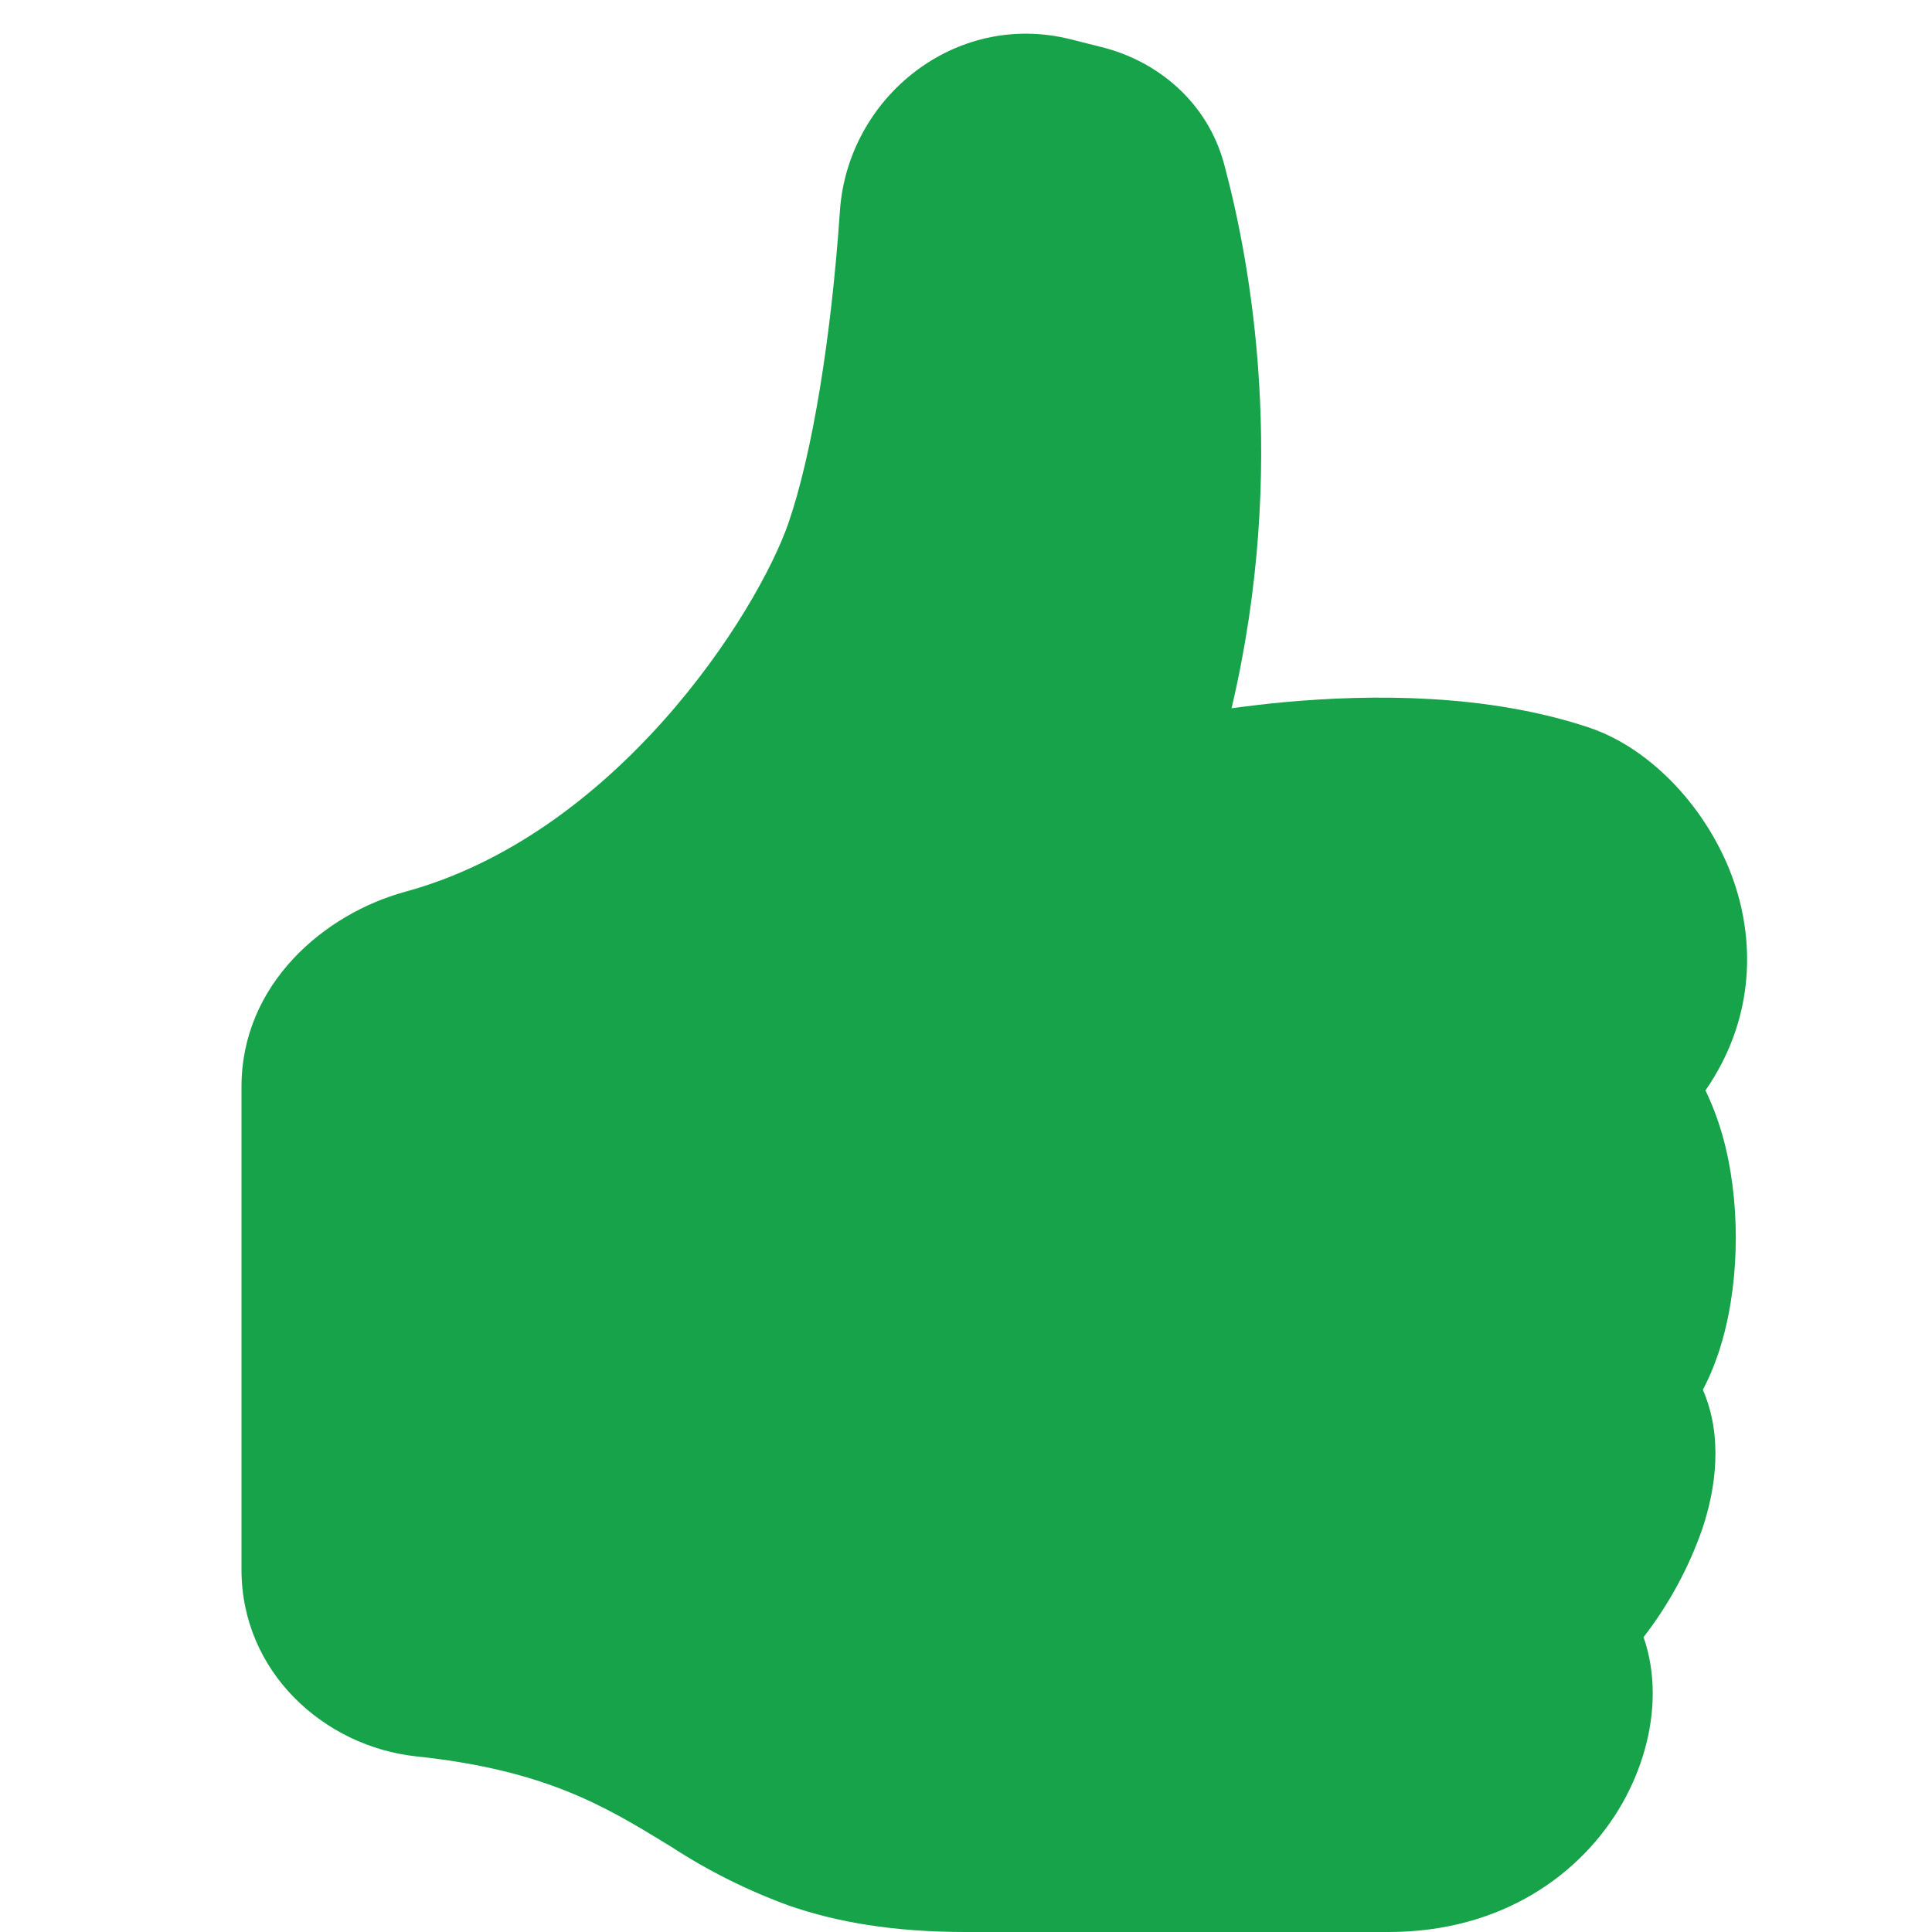 <svg width="20" height="20" viewBox="0 0 20 20" fill="none" xmlns="http://www.w3.org/2000/svg">
<g id="hand-thumbs-up-fill">
<path id="Vector" d="M8.695 2.181C8.776 1.012 9.885 0.108 11.08 0.406L11.406 0.488C11.985 0.633 12.499 1.058 12.671 1.695C12.946 2.715 13.338 4.833 12.749 7.332C12.933 7.307 13.117 7.285 13.303 7.268C14.194 7.187 15.389 7.178 16.448 7.531C17.095 7.747 17.69 8.382 17.948 9.122C18.177 9.787 18.148 10.575 17.655 11.288C17.727 11.437 17.784 11.591 17.828 11.742C17.924 12.08 17.969 12.451 17.969 12.812C17.969 13.173 17.924 13.545 17.828 13.882C17.779 14.051 17.715 14.223 17.628 14.387C17.839 14.871 17.761 15.411 17.624 15.822C17.483 16.228 17.277 16.608 17.014 16.948C17.081 17.138 17.109 17.338 17.109 17.53C17.109 17.911 16.997 18.311 16.793 18.67C16.375 19.402 15.546 20 14.375 20H10C9.244 20 8.662 19.898 8.168 19.727C7.742 19.572 7.335 19.369 6.955 19.122L6.895 19.085C6.265 18.701 5.646 18.323 4.31 18.182C3.353 18.08 2.5 17.307 2.5 16.25V11.25C2.5 10.187 3.356 9.46 4.196 9.231C5.258 8.941 6.164 8.247 6.861 7.468C7.561 6.685 8.004 5.868 8.16 5.42C8.409 4.701 8.605 3.496 8.695 2.182V2.181Z" fill="#16A34A"/>
</g>
</svg>
